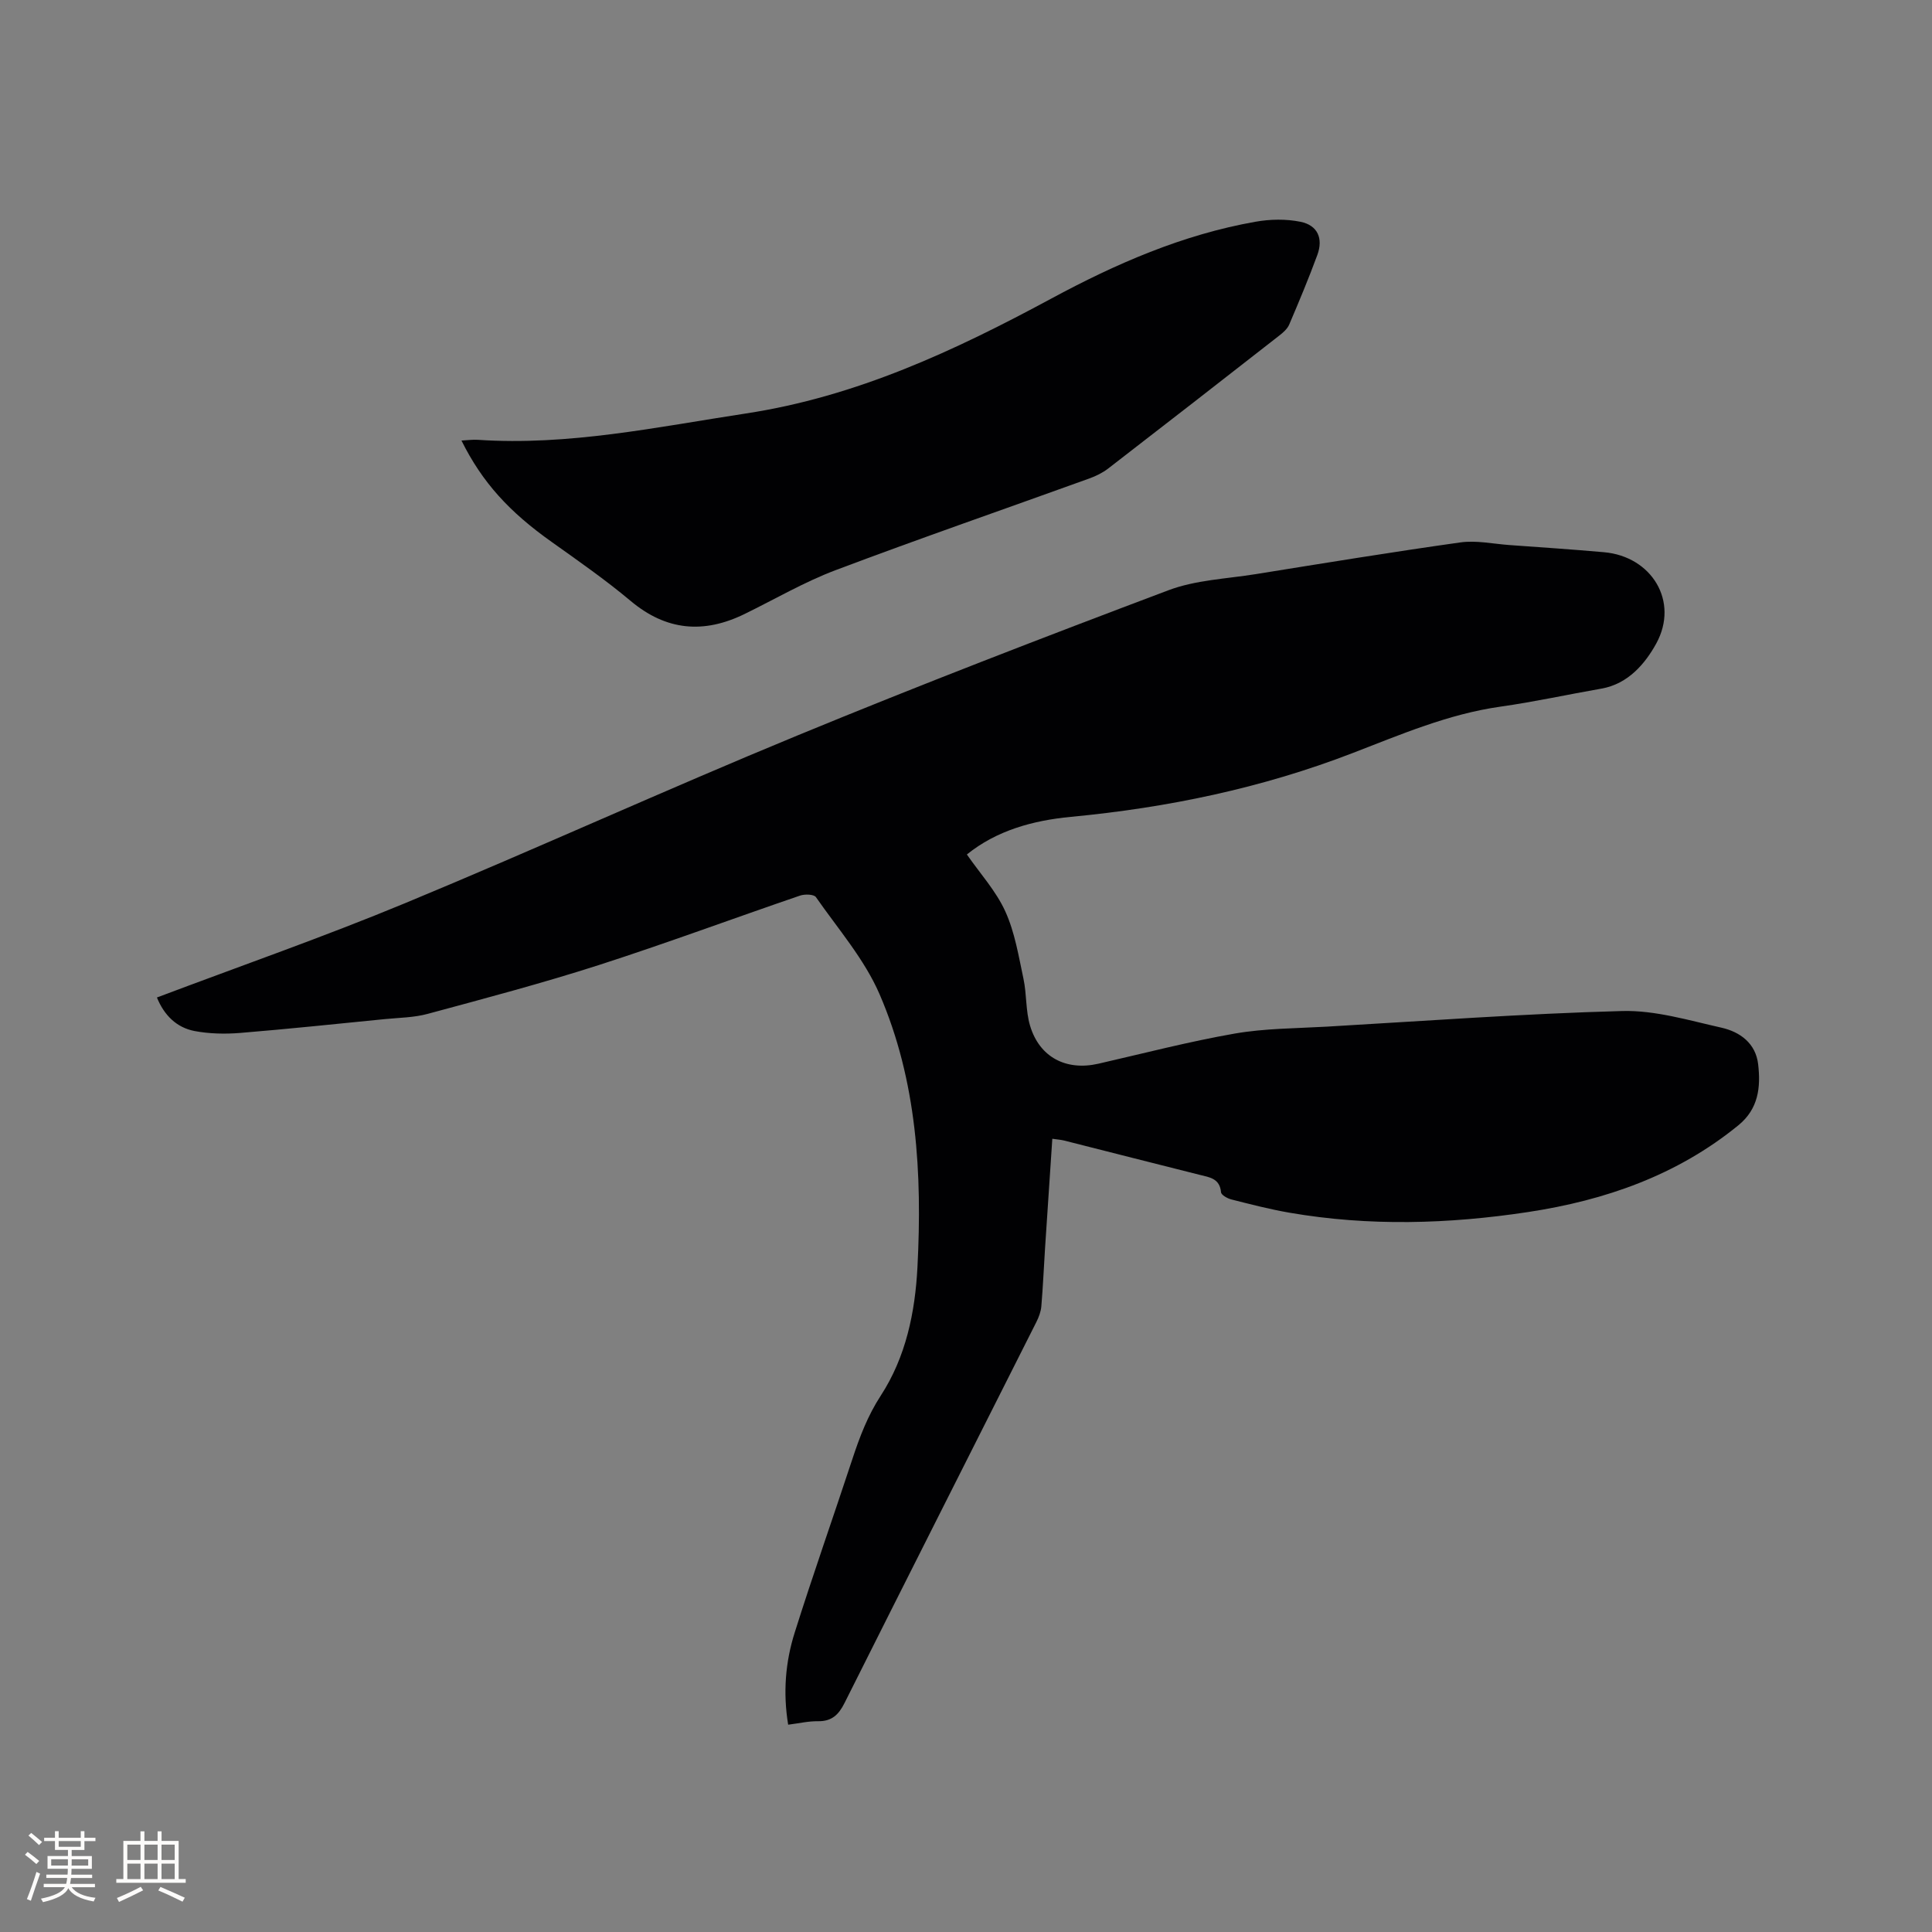 <svg enable-background="new 0 0 400 400" viewBox="0 0 400 400" xmlns="http://www.w3.org/2000/svg"><rect x="0" y="0" width="400" height="400" fill="#808080" stroke="none"/><path d="m32.49 206.52c17.35-6.55 34.55-12.55 51.36-19.52 27.19-11.27 53.97-23.49 81.18-34.7 25.44-10.49 51.12-20.39 76.87-30.09 5.64-2.13 12.01-2.37 18.07-3.34 14.12-2.27 28.23-4.58 42.39-6.57 3.27-.46 6.71.29 10.07.54 6.55.47 13.11.91 19.66 1.49 9.87.87 15.6 10.17 10.82 18.9-2.26 4.11-5.79 8.37-11.35 9.34-6.99 1.22-13.93 2.75-20.95 3.74-10.73 1.52-20.59 5.76-30.53 9.59-18.85 7.28-38.33 11.32-58.36 13.22-7.88.75-15.38 2.82-21.54 7.79 2.75 3.96 6.04 7.56 7.96 11.79 1.97 4.33 2.75 9.23 3.76 13.95.68 3.19.44 6.61 1.36 9.7 1.96 6.56 7.48 9.4 14.15 7.88 9.39-2.15 18.74-4.58 28.22-6.24 6.23-1.08 12.65-1.07 18.99-1.43 20.41-1.18 40.82-2.69 61.25-3.24 6.82-.18 13.76 1.93 20.54 3.45 3.85.87 7.1 3.23 7.6 7.6.54 4.73.08 9.2-4.1 12.61-12.72 10.37-27.6 15.54-43.53 17.96-16.43 2.49-32.93 2.98-49.39.14-4.06-.7-8.07-1.74-12.06-2.75-.82-.21-2.08-.92-2.13-1.49-.26-2.88-2.38-3.09-4.45-3.61-9.35-2.34-18.68-4.73-28.02-7.09-.69-.17-1.42-.22-2.46-.37-.51 7.66-1.02 15.13-1.5 22.6-.26 4.02-.43 8.05-.77 12.06-.09 1.12-.52 2.26-1.03 3.28-13.24 26.29-26.53 52.56-39.72 78.88-1.22 2.44-2.65 3.81-5.49 3.77-1.97-.03-3.95.44-6.18.72-1.09-6.65-.57-12.98 1.35-19.06 3.78-12.01 7.98-23.89 11.92-35.86 1.52-4.62 3.19-9.05 5.91-13.22 5.2-8 7.11-17.25 7.59-26.62.99-19.3-.08-38.53-7.85-56.49-3.14-7.25-8.59-13.51-13.17-20.09-.42-.6-2.3-.65-3.28-.32-13.92 4.76-27.72 9.89-41.72 14.4-11.67 3.75-23.54 6.89-35.38 10.09-2.83.77-5.87.79-8.82 1.08-10.01.99-20.01 2.05-30.03 2.87-3.12.25-6.37.18-9.44-.4-3.7-.72-6.27-3.25-7.77-6.94z" fill="#010103"/><path d="m95.54 91.21c1.34-.07 2.38-.22 3.4-.15 18.8 1.26 37.02-2.64 55.46-5.45 22.93-3.49 43.24-13 63.22-23.77 13.4-7.23 27.23-13.27 42.31-15.93 3.03-.54 6.33-.6 9.33.01 3.54.72 4.74 3.44 3.48 6.87-1.79 4.86-3.79 9.65-5.83 14.42-.39.9-1.27 1.66-2.08 2.29-11.78 9.2-23.57 18.38-35.4 27.51-1.14.88-2.52 1.55-3.89 2.05-17.52 6.33-35.13 12.42-52.55 18.99-6.5 2.45-12.58 6.02-18.85 9.08-8.44 4.12-16.19 3.48-23.58-2.72-5.19-4.35-10.77-8.24-16.29-12.17-8.84-6.26-14.41-12.34-18.73-21.03z" fill="#010103"/><g fill="#fcfbfa"><path d="m5.17 384 .55-.58c.85.61 1.65 1.24 2.4 1.87l-.59.64c-.83-.73-1.62-1.38-2.36-1.93m1.22 9.53-.82-.34c.71-1.76 1.37-3.64 1.98-5.63.24.13.5.25.76.36-.6 1.67-1.24 3.54-1.92 5.61m-.5-13.5.57-.54c.56.44 1.31 1.06 2.26 1.87l-.64.64c-.68-.66-1.41-1.32-2.19-1.97m3.25.46h2.24v-1.36h.77v1.36h4.57v-1.36h.76v1.36h2.28v.69h-2.28v1.84h-2.64v1.26h4.18v2.64h-4.21c0 .45-.02.86-.05 1.21h4.32v.69h-4.38c-.04.34-.1.75-.19 1.22h5.15v.69h-4.82c.87 1.19 2.51 1.92 4.93 2.19-.17.31-.3.57-.37.76-2.77-.49-4.52-1.41-5.26-2.76-.56 1.26-2.3 2.23-5.24 2.9-.12-.24-.26-.48-.43-.72 2.73-.55 4.38-1.34 4.96-2.38h-4.38v-.69h4.65c.1-.38.17-.79.21-1.22h-4.32v-.69h4.4c.03-.34.05-.75.05-1.21h-4.2v-2.64h4.23v-1.26h-2.69v-1.84h-2.24zm1.46 4.46v1.29h3.45c.01-.4.02-.57.01-.53v-.32-.45h-3.46zm1.55-2.59h4.57v-1.19h-4.57zm6.11 2.59h-3.42v.77c-.01.19-.01.37-.02.53h3.44z"/><path d="m32.63 379.16h.82v1.98h3.54v7.89h1.46v.78h-14.37v-.78h1.46v-7.89h3.54v-1.98h.82v1.98h2.73zm-3.49 11.48.5.73c-1.61.82-3.28 1.63-5 2.41-.13-.27-.28-.55-.44-.82 1.75-.72 3.4-1.49 4.94-2.32m-2.78-5.55h2.73v-3.18h-2.73zm0 3.95h2.73v-3.2h-2.73zm3.54-3.95h2.73v-3.18h-2.73zm0 3.95h2.73v-3.2h-2.73zm7.89 4.68c-1.84-.92-3.51-1.7-5.02-2.32l.45-.73c1.89.8 3.57 1.55 5.04 2.23zm-1.62-11.81h-2.73v3.18h2.73zm-2.73 7.13h2.73v-3.2h-2.73z"/></g></svg>